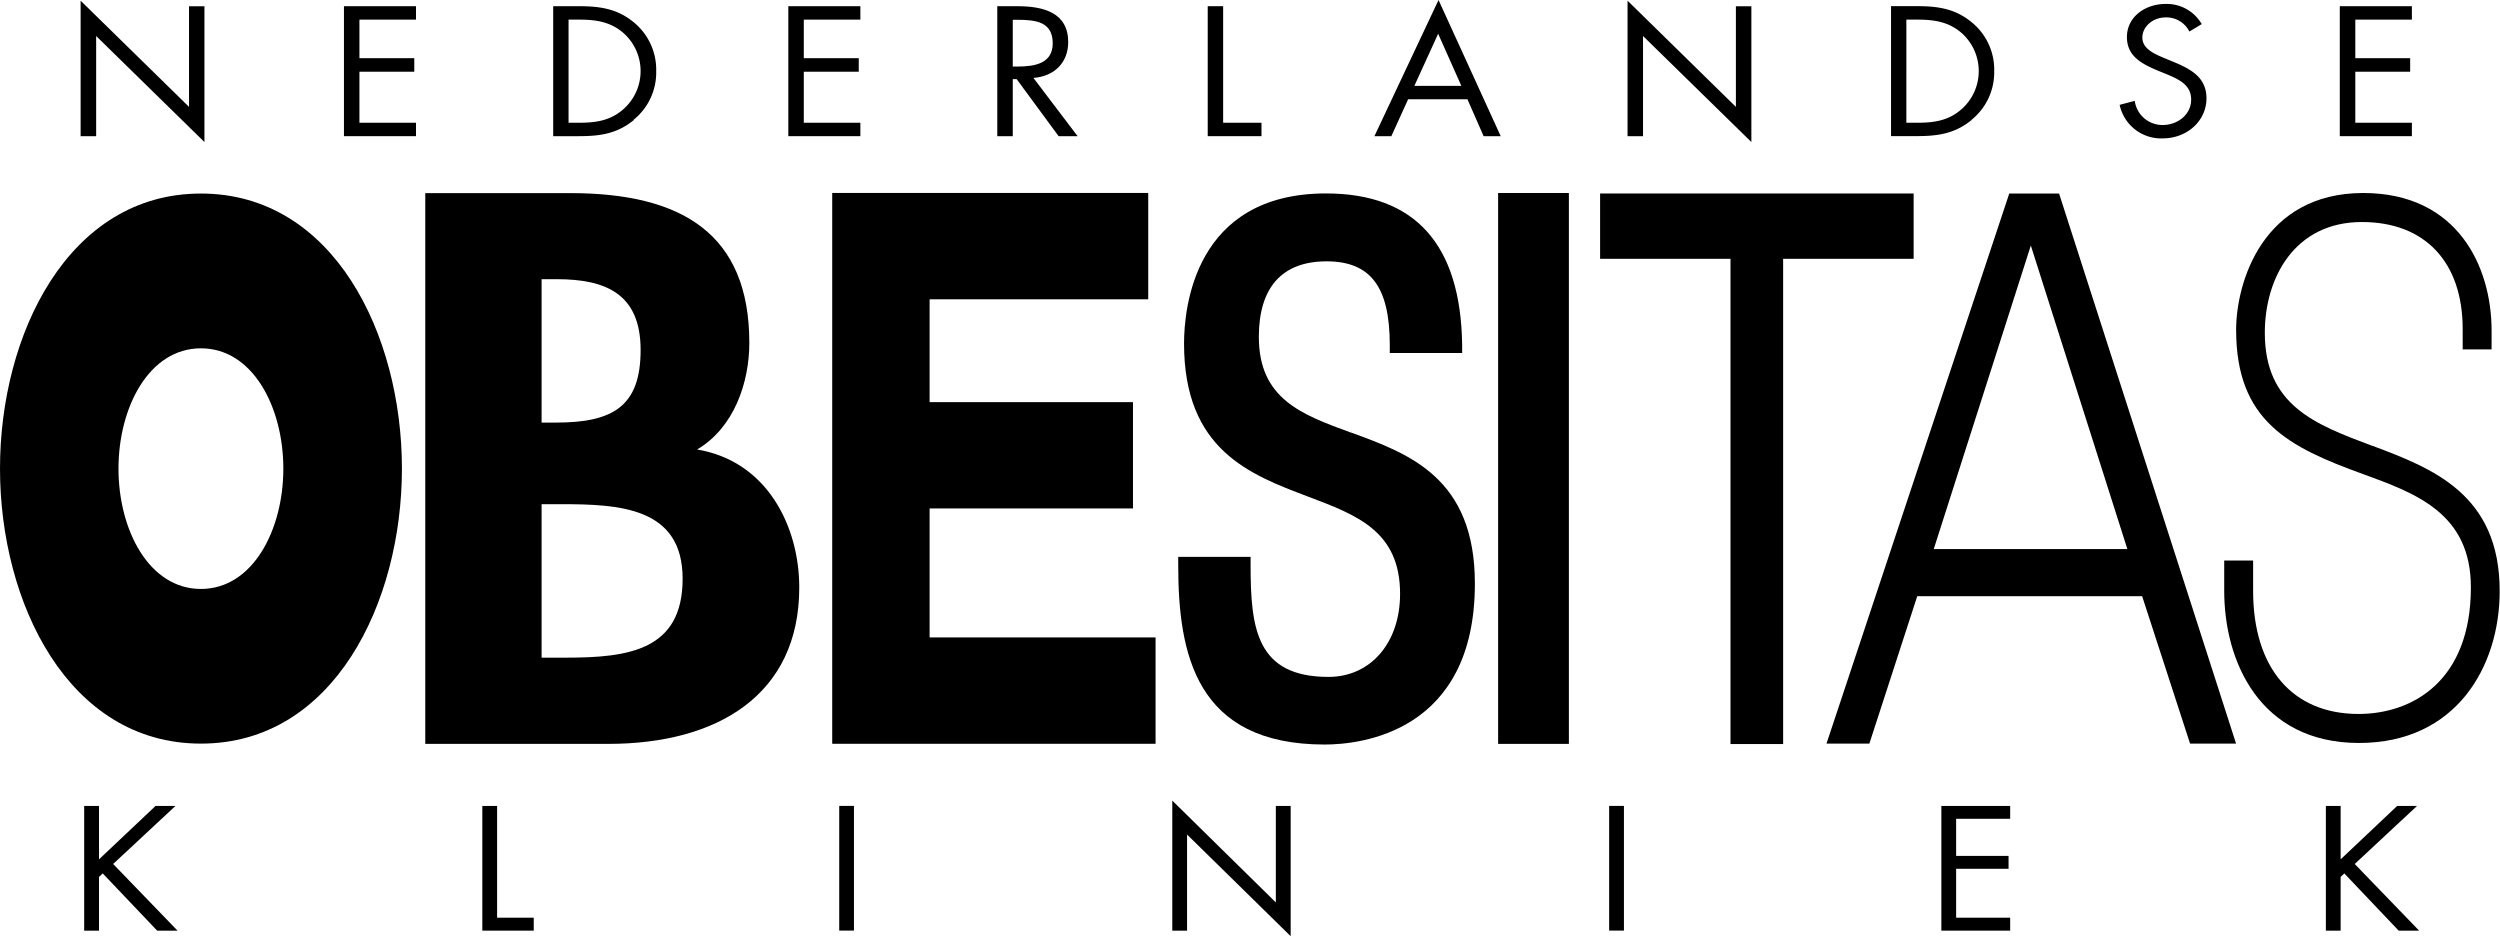 <svg xmlns="http://www.w3.org/2000/svg" viewBox="0 0 463.58 173.6"><path d="M120.05,24.86a11.25,11.25,0,0,0,4.2-9A11.35,11.35,0,0,0,120,6.7c-3-2.43-6.18-2.91-10-2.91h-4.85v24.1h4.78c4,0,7.11-.48,10.18-3M108,6.28H110c3,0,5.64.38,8,2.33a9.42,9.42,0,0,1,.14,14.3c-2.36,2.07-5,2.49-8.13,2.49H108Z" transform="translate(-2.57 -2.64)" fill="currentColor"/><polygon points="17.83 6.68 37.91 26.34 37.91 1.16 35.05 1.16 35.05 19.82 14.95 0.13 14.95 25.25 17.83 25.25 17.83 6.68" fill="currentColor"/><polygon points="63.78 25.25 77.14 25.25 77.14 22.76 66.65 22.76 66.65 13.3 76.82 13.3 76.82 10.79 66.65 10.79 66.65 3.64 77.14 3.64 77.14 1.15 63.78 1.15 63.78 25.25" fill="currentColor"/><polygon points="159.54 22.76 149.05 22.76 149.05 13.3 159.24 13.3 159.24 10.79 149.05 10.79 149.05 3.64 159.54 3.64 159.54 1.15 146.18 1.15 146.18 25.25 159.54 25.25 159.54 22.76" fill="currentColor"/><path d="M190.37,17.31h.72l7.78,10.58h3.52l-8.19-10.8c4-.32,6.45-2.94,6.45-6.65,0-5.44-4.55-6.65-9.43-6.65H187.5v24.1h2.87Zm0-11h.85c3.45,0,6.56.38,6.56,4.35,0,3.74-3.28,4.32-6.53,4.32h-.88Z" transform="translate(-2.57 -2.64)" fill="currentColor"/><polygon points="233.92 22.76 226.81 22.76 226.81 1.15 223.95 1.15 223.95 25.25 233.92 25.25 233.92 22.76" fill="currentColor"/><path d="M269.32,2.64,257.43,27.89h3.14l3.11-6.84h11l3,6.84h3.17Zm-4.48,15.92,4.41-9.66,4.3,9.66Z" transform="translate(-2.57 -2.64)" fill="currentColor"/><polygon points="304.67 6.68 324.76 26.34 324.76 1.16 321.89 1.16 321.89 19.82 301.8 0.13 301.8 25.25 304.67 25.25 304.67 6.68" fill="currentColor"/><path d="M368.16,24.86a11.31,11.31,0,0,0,4.2-9,11.33,11.33,0,0,0-4.27-9.17c-3-2.43-6.18-2.91-10-2.91h-4.86v24.1H358c4,0,7.1-.48,10.18-3M356.07,6.28h2.07c3,0,5.65.38,8,2.33a9.43,9.43,0,0,1,.14,14.3c-2.36,2.07-5,2.49-8.14,2.49h-2.07Z" transform="translate(-2.57 -2.64)" fill="currentColor"/><path d="M403.59,25.82a5.18,5.18,0,0,1-5.17-4.48l-2.8.74a7.85,7.85,0,0,0,8,6.22c4.48,0,8.1-3.22,8.1-7.44,0-3.83-2.84-5.4-6.18-6.77l-1.71-.71c-1.75-.74-4-1.7-4-3.77s2-3.74,4.28-3.74a4.76,4.76,0,0,1,4.44,2.62l2.29-1.38a7.49,7.49,0,0,0-6.67-3.74c-3.83,0-7.2,2.4-7.2,6.14,0,3.46,2.59,4.9,5.6,6.17l1.57.64c2.4,1,4.74,2,4.74,4.79s-2.52,4.71-5.28,4.71" transform="translate(-2.57 -2.64)" fill="currentColor"/><polygon points="447.24 22.76 436.75 22.76 436.75 13.3 446.92 13.3 446.92 10.79 436.75 10.79 436.75 3.64 447.24 3.64 447.24 1.15 433.87 1.15 433.87 25.25 447.24 25.25 447.24 22.76" fill="currentColor"/><polygon points="32.53 149.45 28.84 149.45 18.36 159.35 18.36 149.45 15.61 149.45 15.61 172.57 18.36 172.57 18.36 162.61 19.05 161.96 29.14 172.57 32.92 172.57 20.98 160.21 32.53 149.45" fill="currentColor"/><polygon points="92.18 149.45 89.44 149.45 89.44 172.57 98.97 172.57 98.97 170.17 92.18 170.17 92.18 149.45" fill="currentColor"/><rect x="155.62" y="149.44" width="2.73" height="23.12" fill="currentColor"/><polygon points="236.58 167.34 217.38 148.46 217.38 172.57 220.12 172.57 220.12 154.75 239.33 173.6 239.33 149.45 236.58 149.45 236.58 167.34" fill="currentColor"/><rect x="298.39" y="149.44" width="2.74" height="23.12" fill="currentColor"/><polygon points="359.99 172.57 372.75 172.57 372.75 170.17 362.73 170.17 362.73 161.1 372.45 161.1 372.45 158.71 362.73 158.71 362.73 151.83 372.75 151.83 372.75 149.45 359.99 149.45 359.99 172.57" fill="currentColor"/><polygon points="448.19 149.45 444.51 149.45 434.03 159.35 434.03 149.45 431.29 149.45 431.29 172.57 434.03 172.57 434.03 162.61 434.71 161.96 444.79 172.57 448.58 172.57 436.64 160.21 448.19 149.45" fill="currentColor"/><path d="M39.83,38.53c-24.62,0-37.26,26.14-37.26,51s12.64,51,37.26,51,37.27-26.13,37.27-51-12.66-51-37.27-51m0,73.32c-9.63,0-15.29-10.94-15.29-22.31S30.2,67.23,39.83,67.23,55.11,78.17,55.11,89.54s-5.67,22.31-15.28,22.31" transform="translate(-2.57 -2.64)" fill="currentColor"/><path d="M131.82,86c6.91-4.07,9.7-12.47,9.7-19.79,0-20.32-12.63-27.76-33.2-27.76H81.43V140.58h33.93c20.13,0,35.42-9,35.42-29,0-11.24-5.89-23.44-19-25.6M103,54.41h2.8c9.11,0,15.56,2.71,15.56,13.14S116.24,81,105.67,81H103Zm4.55,70.18H103V96.13h3.52c10.88,0,22.63.55,22.63,13.82s-10,14.64-21.6,14.64" transform="translate(-2.57 -2.64)" fill="currentColor"/><polygon points="172.38 94.28 210.09 94.28 210.09 74.57 172.38 74.57 172.38 55.5 212.92 55.5 212.92 35.78 154.32 35.78 154.32 137.92 214.28 137.92 214.28 118.2 172.38 118.2 172.38 94.28" fill="currentColor"/><path d="M253.11,82.87C243.94,79.52,236,76.63,236,65.1c0-9.19,4.34-14,12.55-14s11.73,4.79,11.73,15.52v1.48h13.42l0-1.5c-.25-18.64-8.74-28.09-25.24-28.09-24.43,0-26.33,21.31-26.33,27.84,0,19.69,12.19,24.29,22.93,28.35,9.2,3.47,17.13,6.46,17.13,18.07,0,9.06-5.46,15.39-13.27,15.39-13.38,0-14.45-9-14.45-20.73V105.9H221.05v1.48c0,16.48,3.23,33.32,27.16,33.32,6.54,0,27.85-2.16,27.85-29.85,0-19.63-12.19-24.07-22.95-28" transform="translate(-2.57 -2.64)" fill="currentColor"/><rect x="277.8" y="35.79" width="13.12" height="102.15" fill="currentColor"/><polygon points="354.85 35.88 296.71 35.88 296.71 47.99 320.89 47.99 320.89 137.97 330.65 137.97 330.65 47.99 354.85 47.99 354.85 35.88" fill="currentColor"/><path d="M375.15,38.53l-33.89,102h7.95l8.88-27.34h41.7l8.89,27.34h8.53l-32.82-102Zm-14,65.92,18-56.28,17.9,56.28Z" transform="translate(-2.57 -2.64)" fill="currentColor"/><path d="M442.54,85.34c-10.71-4-20-7.51-20-21,0-10.22,5.56-20.53,18-20.53,11.7,0,18.69,7.42,18.69,19.86v3.76h5.36v-3.5c0-11.76-6.23-25.5-23.8-25.5-18.65,0-23.57,16.59-23.57,25.38,0,16.92,9.75,21.75,23.53,26.74,9.85,3.59,20,7.29,20,21,0,17.32-10.77,23.48-20.84,23.48-12.24,0-19.54-8.52-19.54-22.8v-5.65h-5.36v5.65c0,13,6.56,28.18,25,28.18,18,0,26.08-14.15,26.08-28.18,0-18-12.54-22.77-23.61-26.93" transform="translate(-2.57 -2.64)" fill="currentColor"/></svg>
